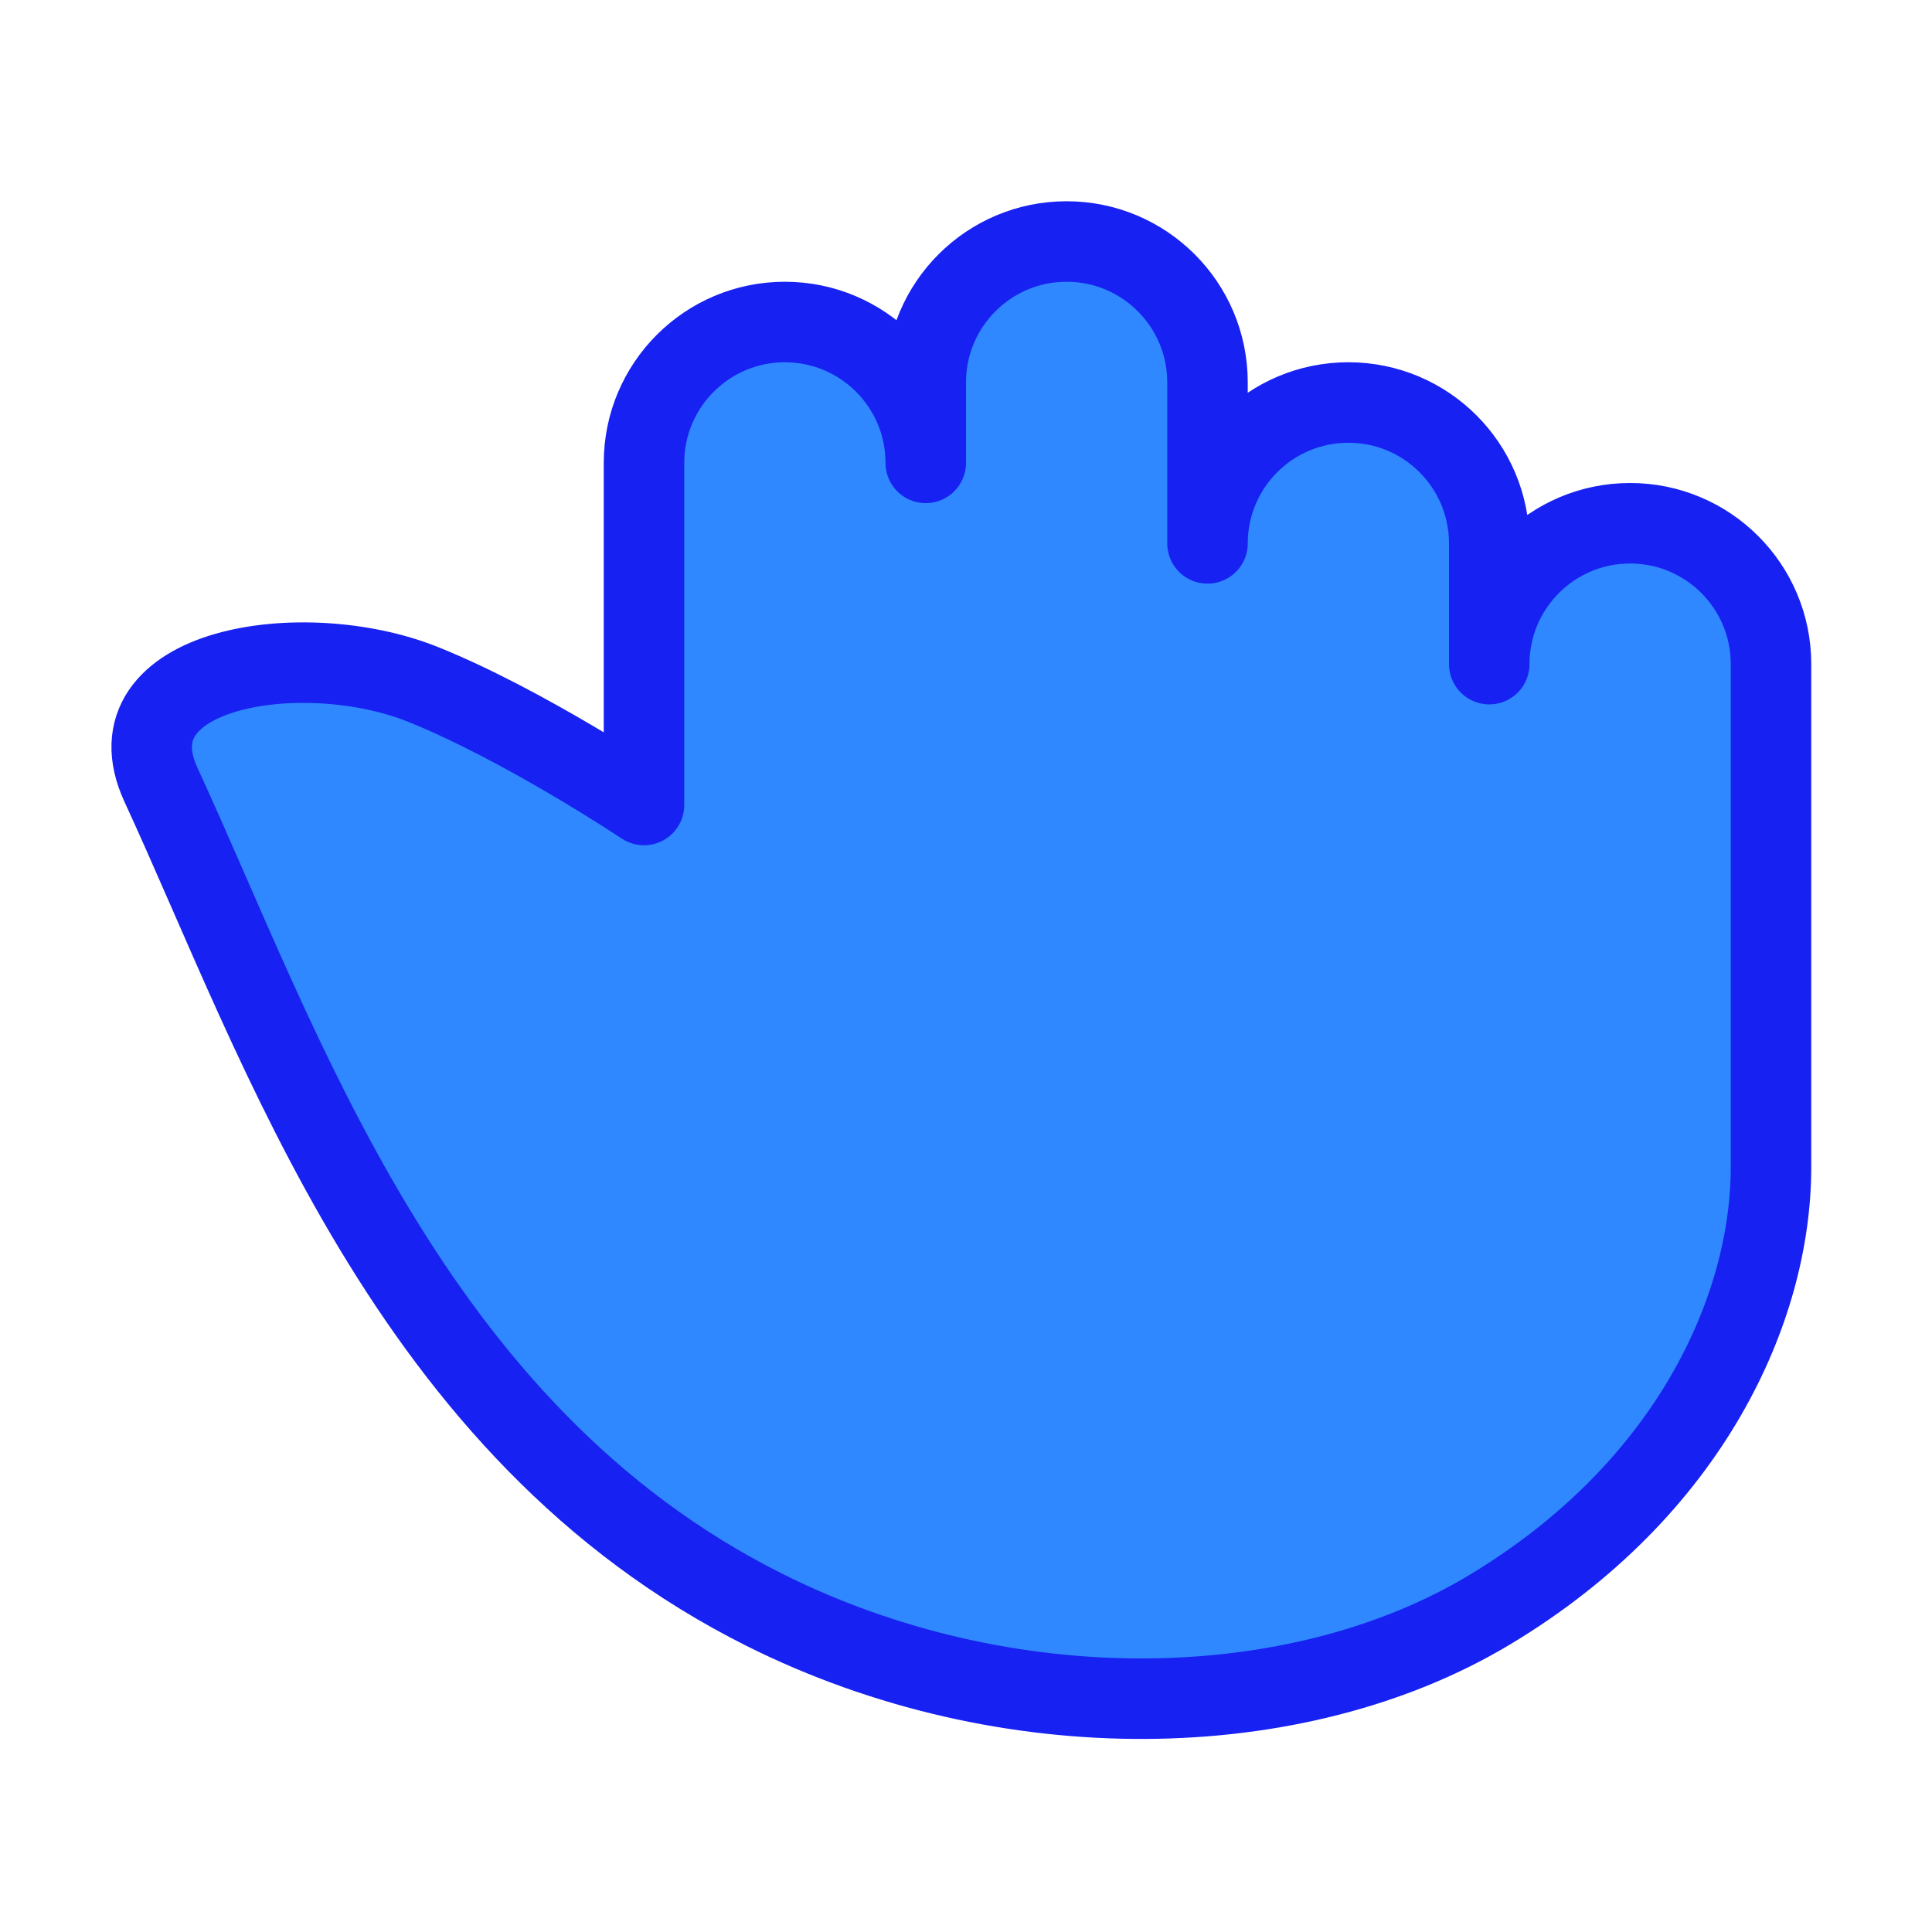 <?xml version="1.0" encoding="UTF-8"?><svg width="24" height="24" viewBox="0 0 48 48" fill="none" xmlns="http://www.w3.org/2000/svg"><path d="M19 40C10.128 35.564 7 26 4 19.5C2.65 16.576 7.526 15.811 10.5 17C13 18 16 20 16 20V11.5C16 9.567 17.567 8 19.5 8C21.433 8 23 9.567 23 11.5V9.5C23 7.567 24.567 6 26.5 6C28.433 6 30 7.567 30 9.5V13.5C30 11.567 31.567 10 33.5 10C35.433 10 37 11.567 37 13.5V16.5C37 14.567 38.567 13 40.5 13C42.433 13 44 14.566 44 16.498V29C44 32.5 42 37 37 40C32.207 42.876 25 43 19 40Z" fill="#2F88FF" stroke="#1721F1" stroke-width="2" stroke-linecap="round" stroke-linejoin="round"/></svg>